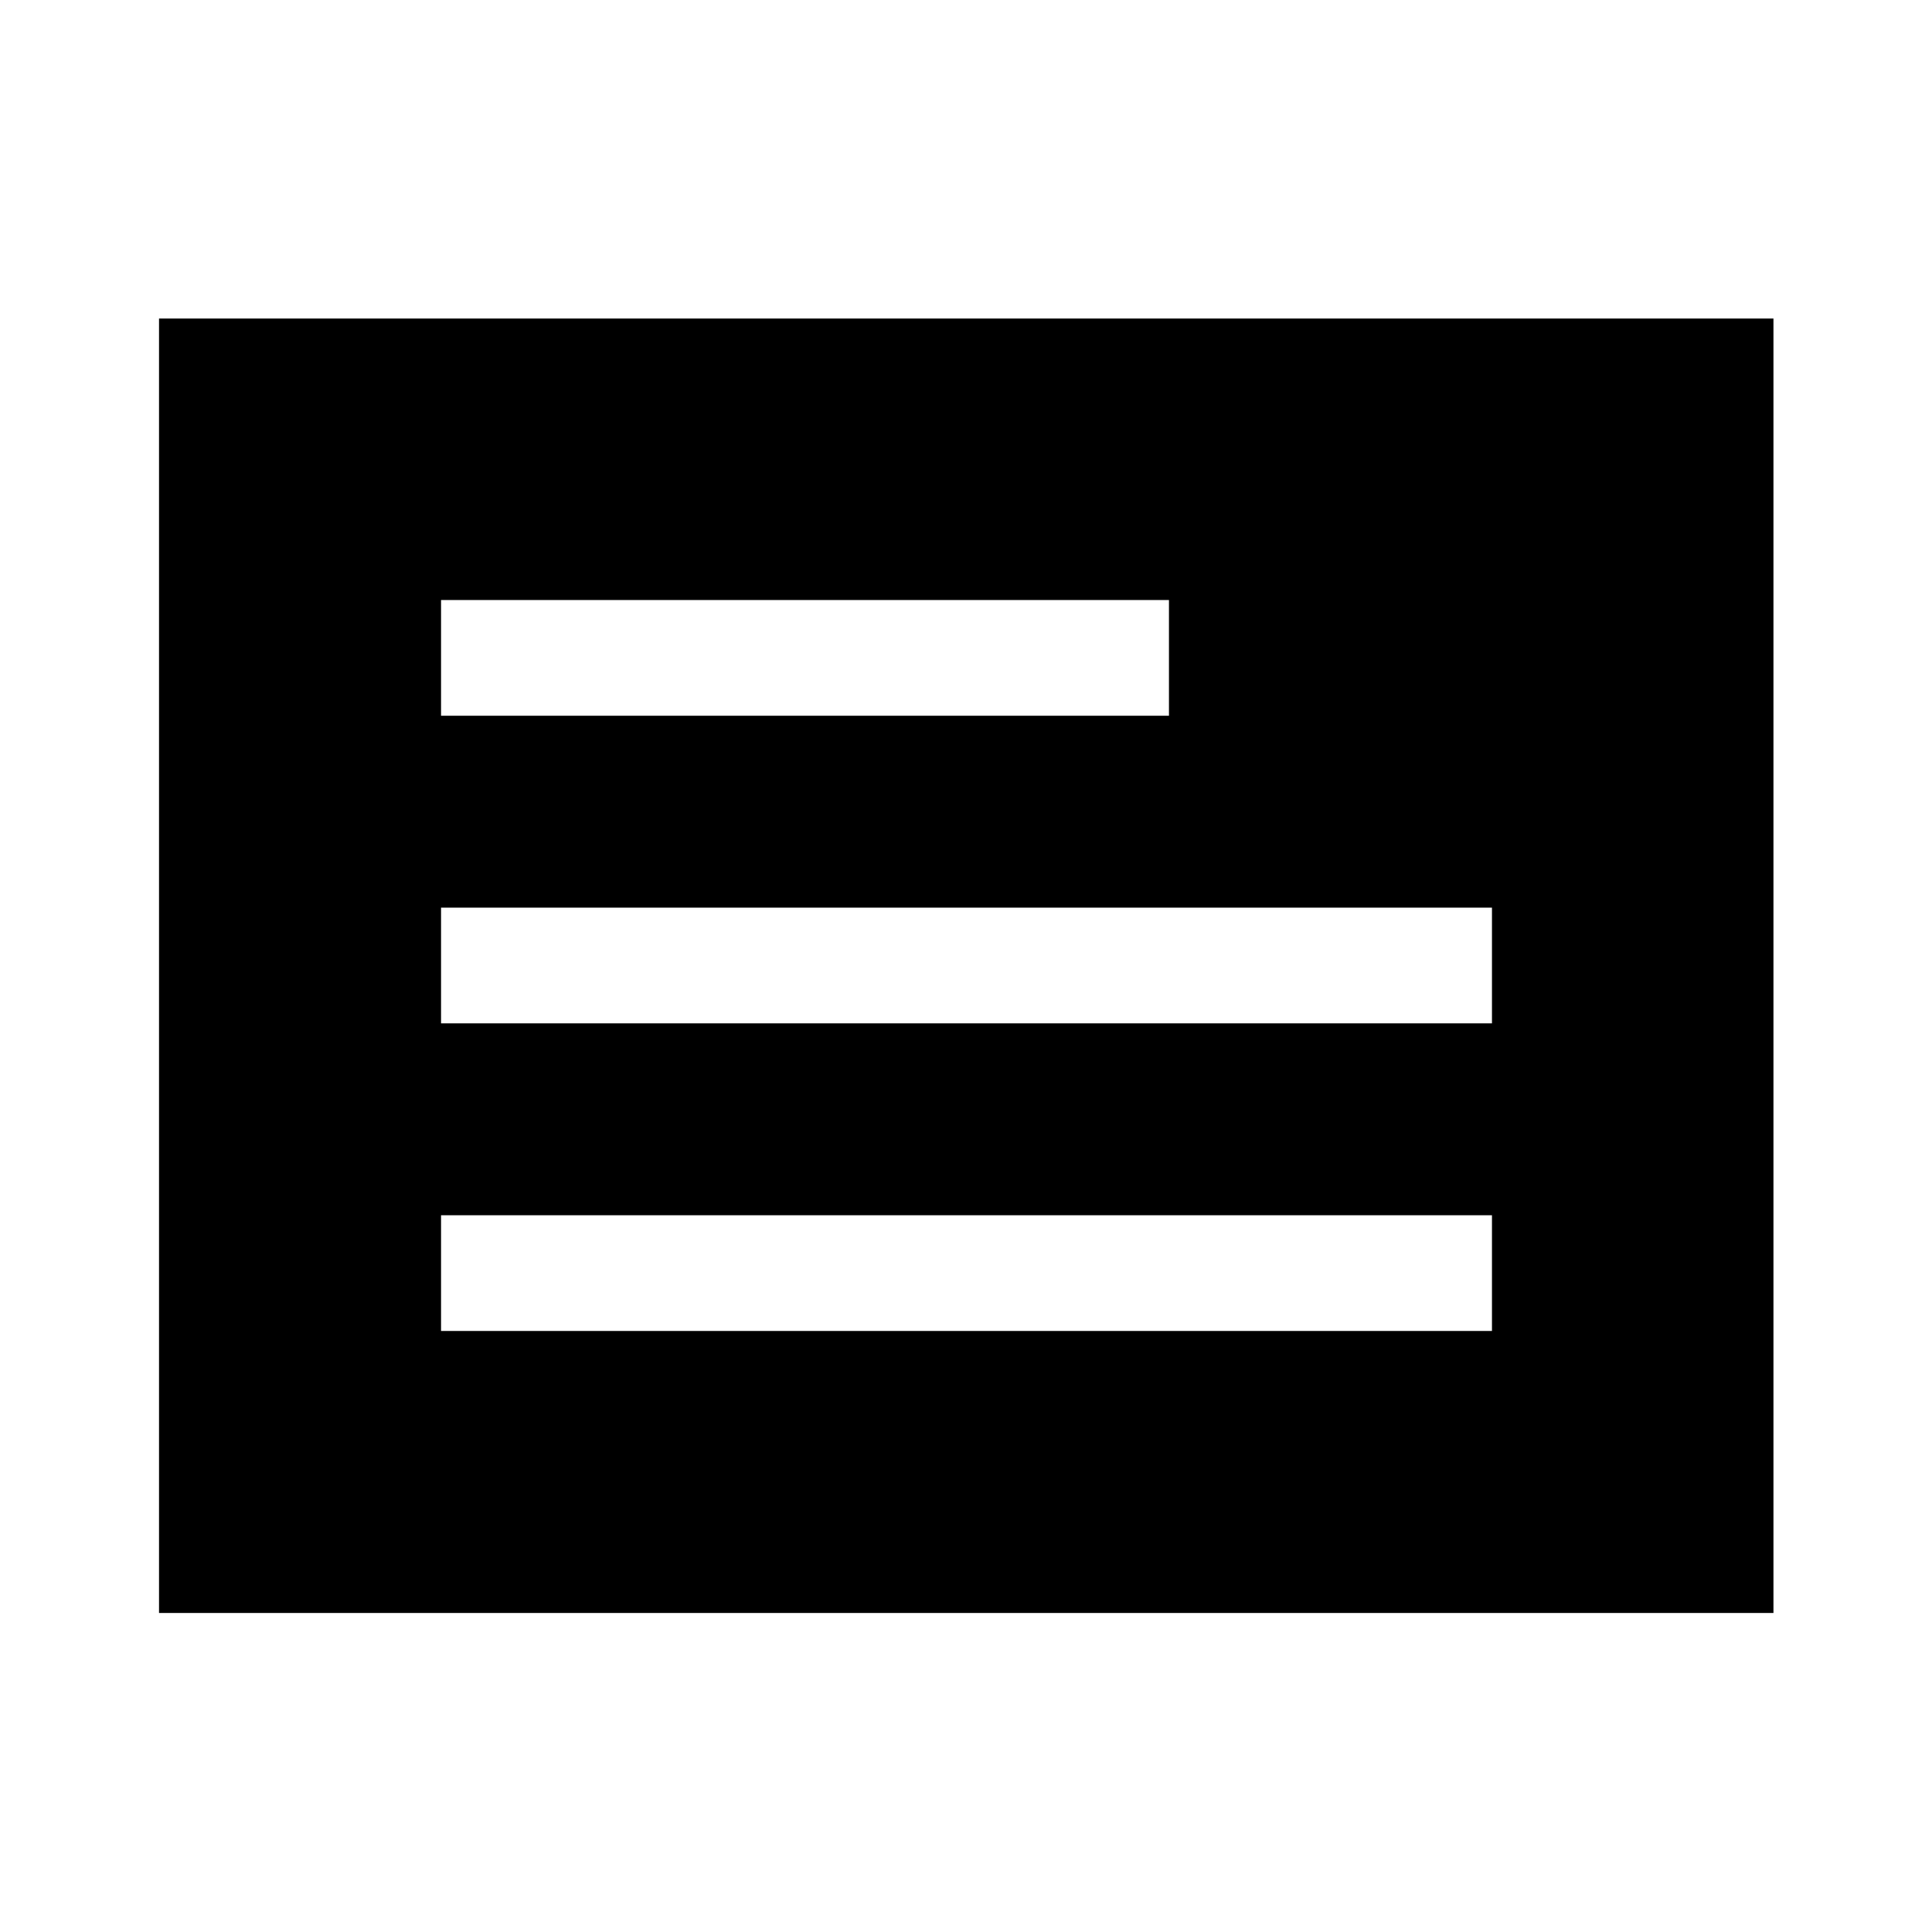 <svg xmlns="http://www.w3.org/2000/svg" height="48" viewBox="0 -960 960 960" width="48"><path d="M79.02-158.52v-643.2h802.2v643.2H79.02Zm140.13-140.13h522.2v-57.5h-522.2v57.5Zm0-152.85h522.2V-509h-522.2v57.5Zm0-152.85h361.7v-57.5h-361.7v57.5Z"/></svg>